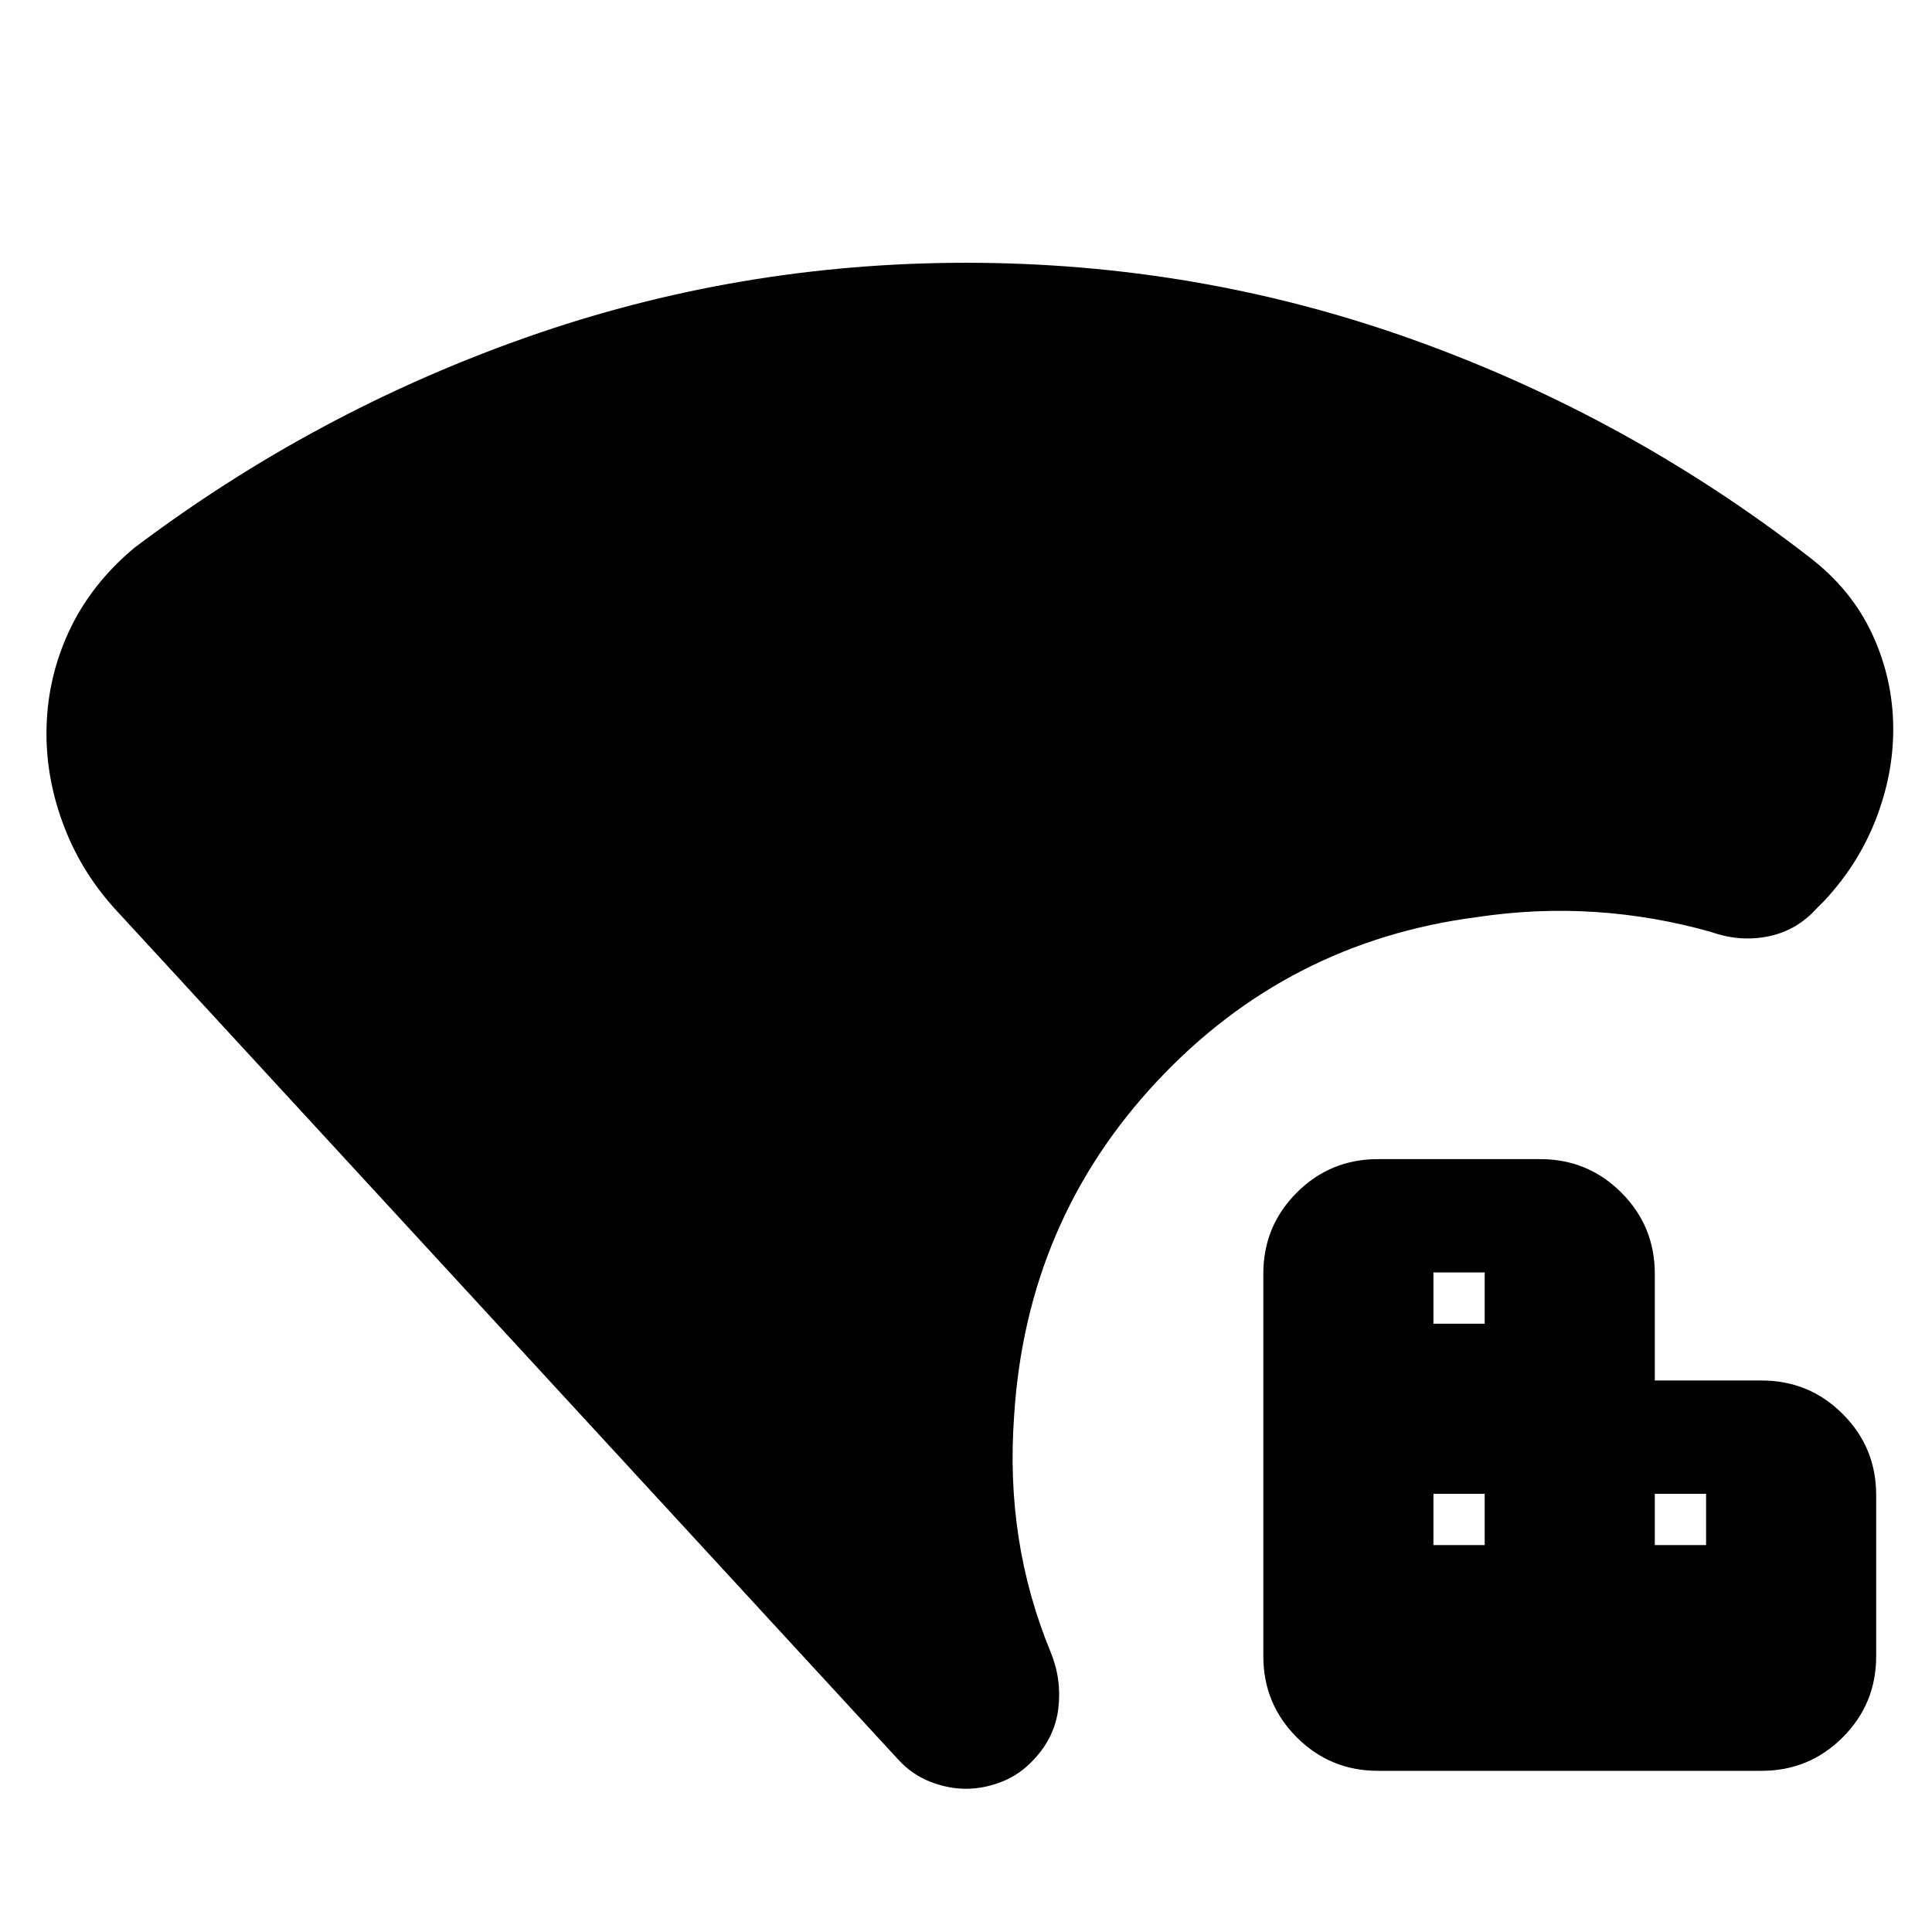 <svg xmlns="http://www.w3.org/2000/svg" height="24" viewBox="0 -960 960 960" width="24"><path d="M712.26-192.26h25.48v-25.48h-25.48v25.48Zm0-110h25.48v-25.48h-25.48v25.48Zm110 110h25.48v-25.48h-25.48v25.48ZM684.7-80.09q-23.7 0-40.33-16.63t-16.63-40.32v-190.05q0-23.69 16.63-40.32t40.33-16.63h80.6q23.7 0 40.33 16.63t16.63 40.32v53.05h53.04q23.7 0 40.33 16.63t16.63 40.32v80.05q0 23.69-16.63 40.32T875.3-80.09H684.7ZM480-71.17q-8.87 0-17.8-3.5-8.94-3.5-15.81-10.94L58.78-506.56q-17.56-18.7-26.63-41.96-9.06-23.26-9.06-46.96 0-26.39 10.91-50.22 10.91-23.82 32.74-42.08 89.48-67.48 194.76-104.57 105.28-37.08 218.5-37.08 115.48 0 222.17 38.21Q808.87-753 898.91-683.26q21.13 16.13 31.48 38.54 10.35 22.42 10.35 47.11 0 22.57-8.72 44.91-8.72 22.35-25.72 40.48l-3.52 3.52q-10 11.13-24.13 13.98-14.13 2.85-28.26-2.15-28.22-8-57.43-9.96-29.22-1.95-59.31 2.57-94 12.3-158.82 81.65-64.83 69.35-70.92 166.18-2.26 31.21 2.24 60.43t15.89 56.87q5.57 13.57 3.85 27.98-1.72 14.41-12.28 25.54-6.87 7.44-15.81 10.94-8.93 3.5-17.8 3.5Z"/></svg>